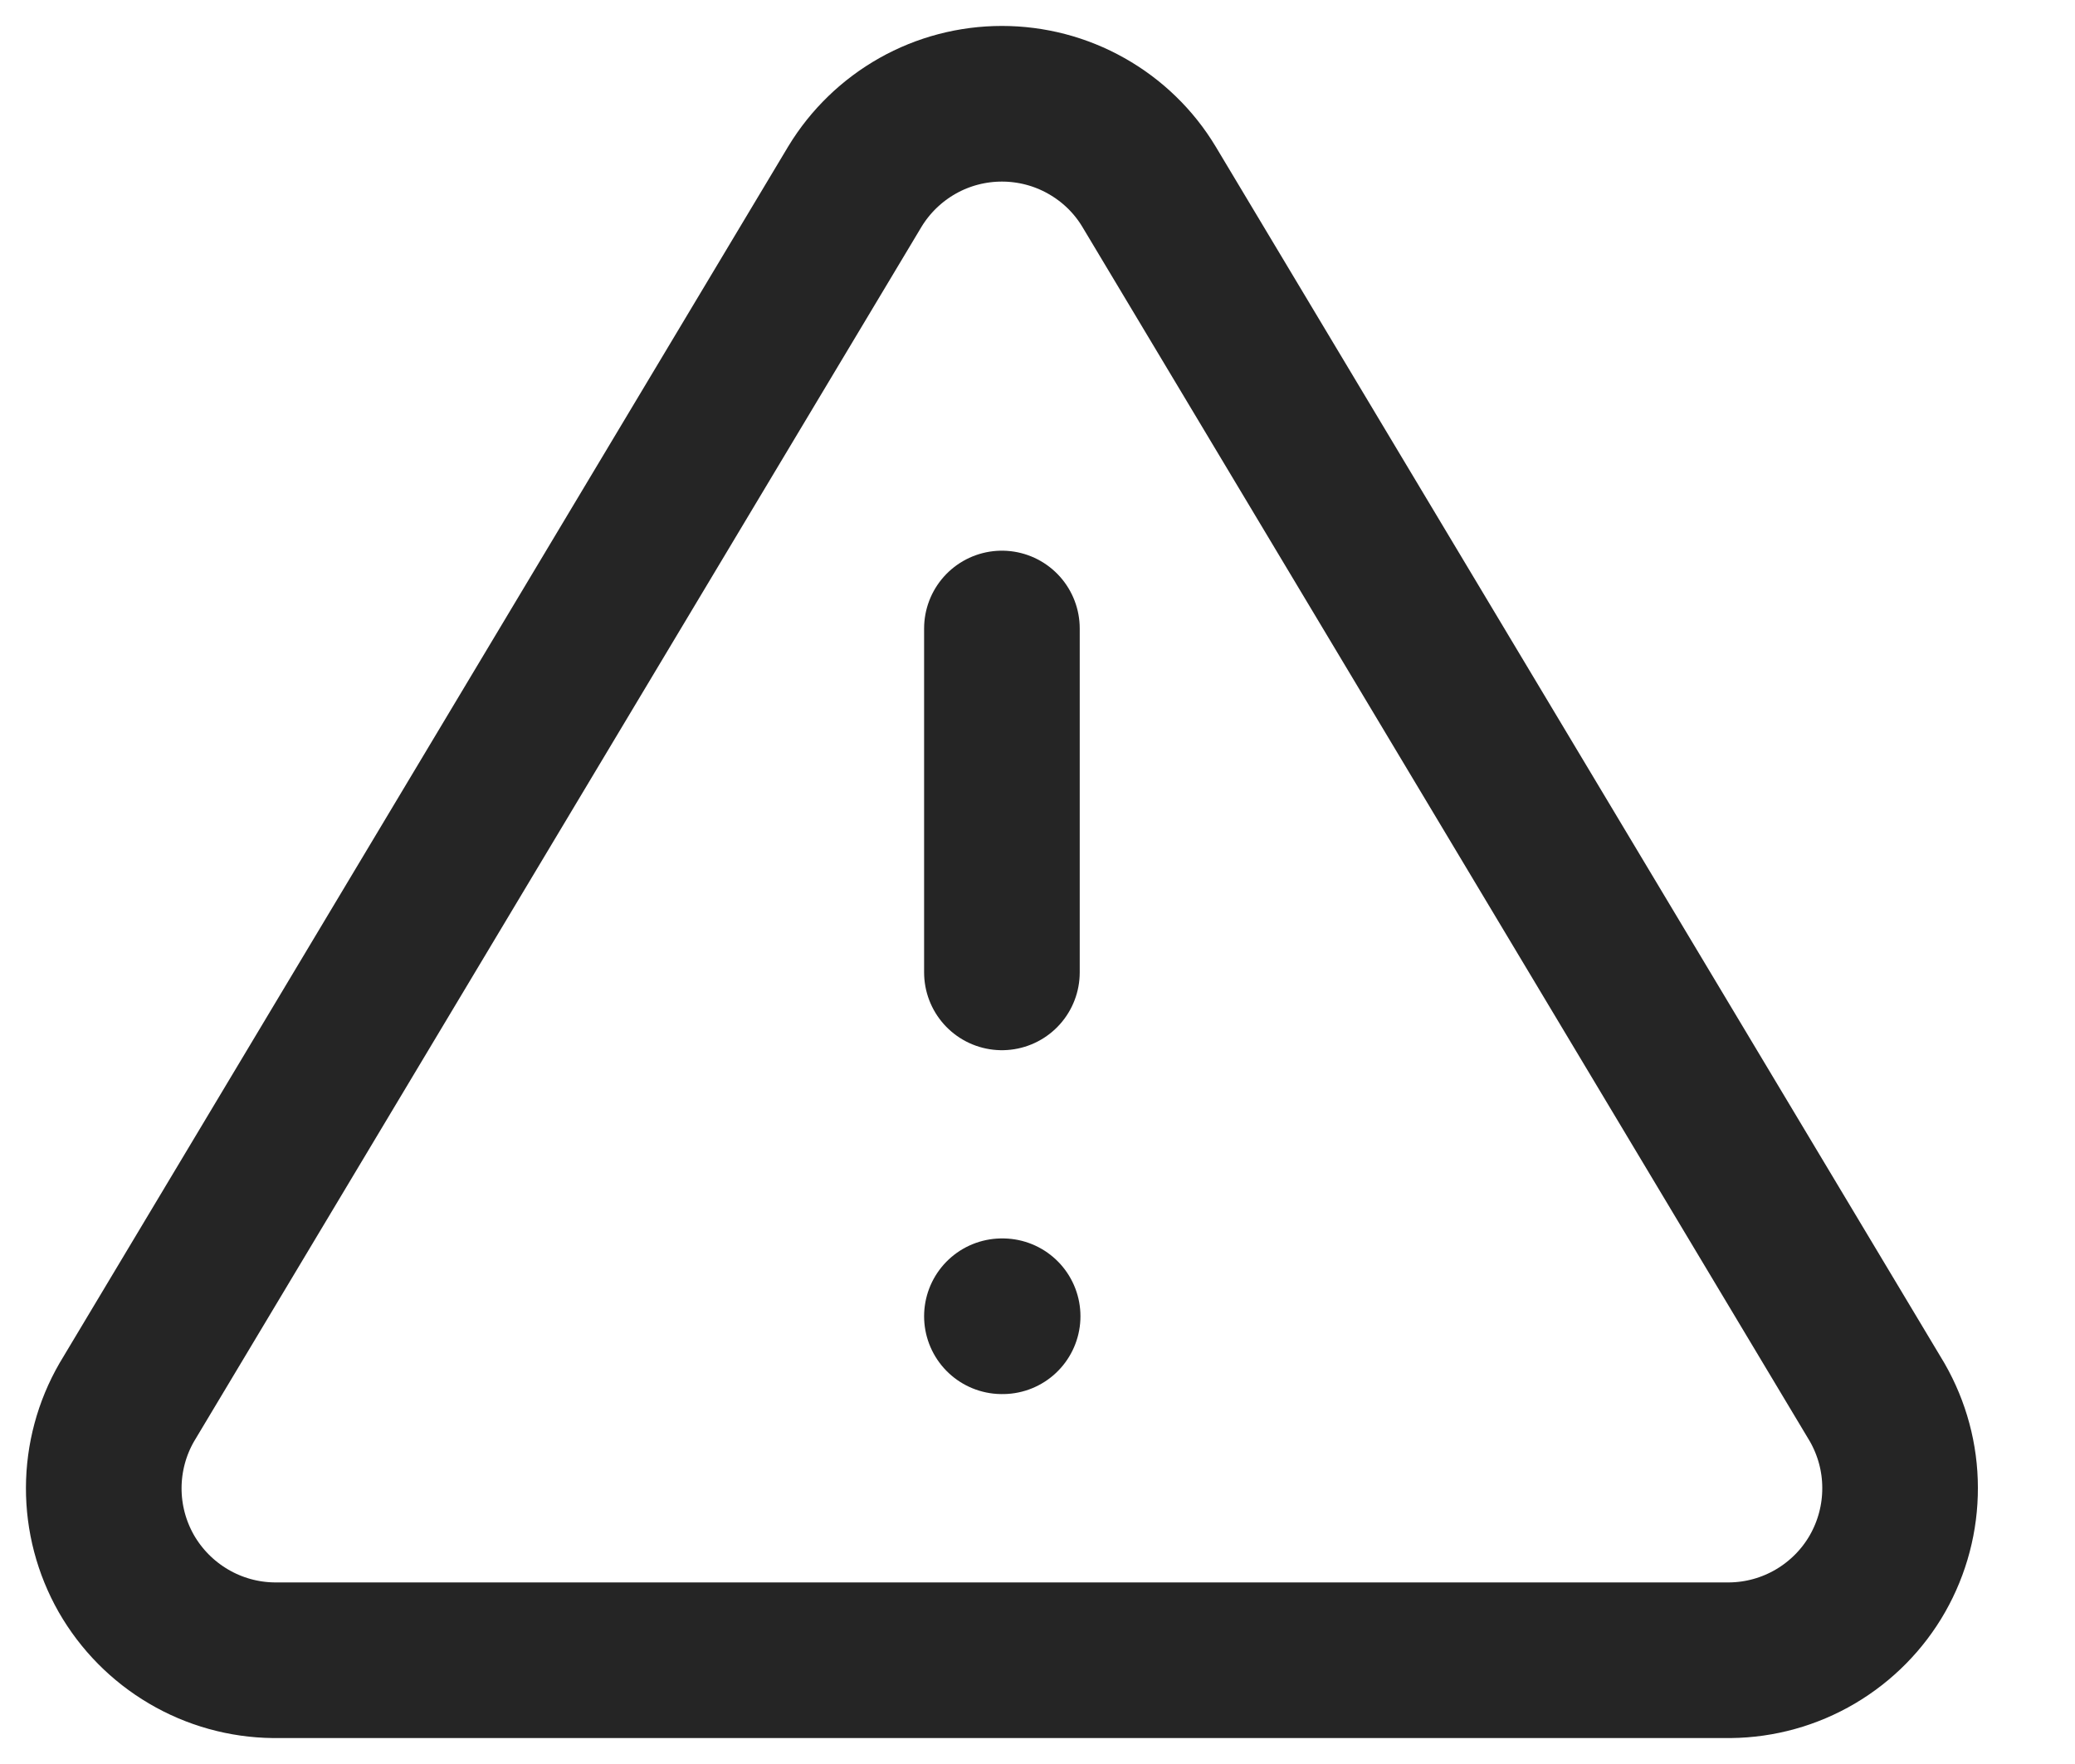 <svg width="20" height="17" viewBox="0 0 20 17" fill="none" xmlns="http://www.w3.org/2000/svg">
<path d="M8.24 1.798L1.222 13.514C1.077 13.765 1.001 14.049 1 14.338C0.999 14.628 1.074 14.912 1.217 15.164C1.361 15.415 1.567 15.624 1.817 15.771C2.066 15.918 2.35 15.997 2.639 16H16.675C16.965 15.997 17.248 15.918 17.498 15.771C17.747 15.624 17.954 15.415 18.097 15.164C18.24 14.912 18.315 14.628 18.314 14.338C18.314 14.049 18.237 13.765 18.093 13.514L11.074 1.798C10.927 1.554 10.719 1.353 10.47 1.213C10.222 1.073 9.942 1 9.657 1C9.372 1 9.092 1.073 8.844 1.213C8.596 1.353 8.388 1.554 8.24 1.798Z" stroke="#252525" stroke-width="1.5" stroke-linecap="round" stroke-linejoin="round"/>
<path d="M9.657 6.057V9.371" stroke="#252525" stroke-width="1.5" stroke-linecap="round" stroke-linejoin="round"/>
<path d="M9.657 12.685H9.664" stroke="#252525" stroke-width="1.5" stroke-linecap="round" stroke-linejoin="round"/>
</svg>
